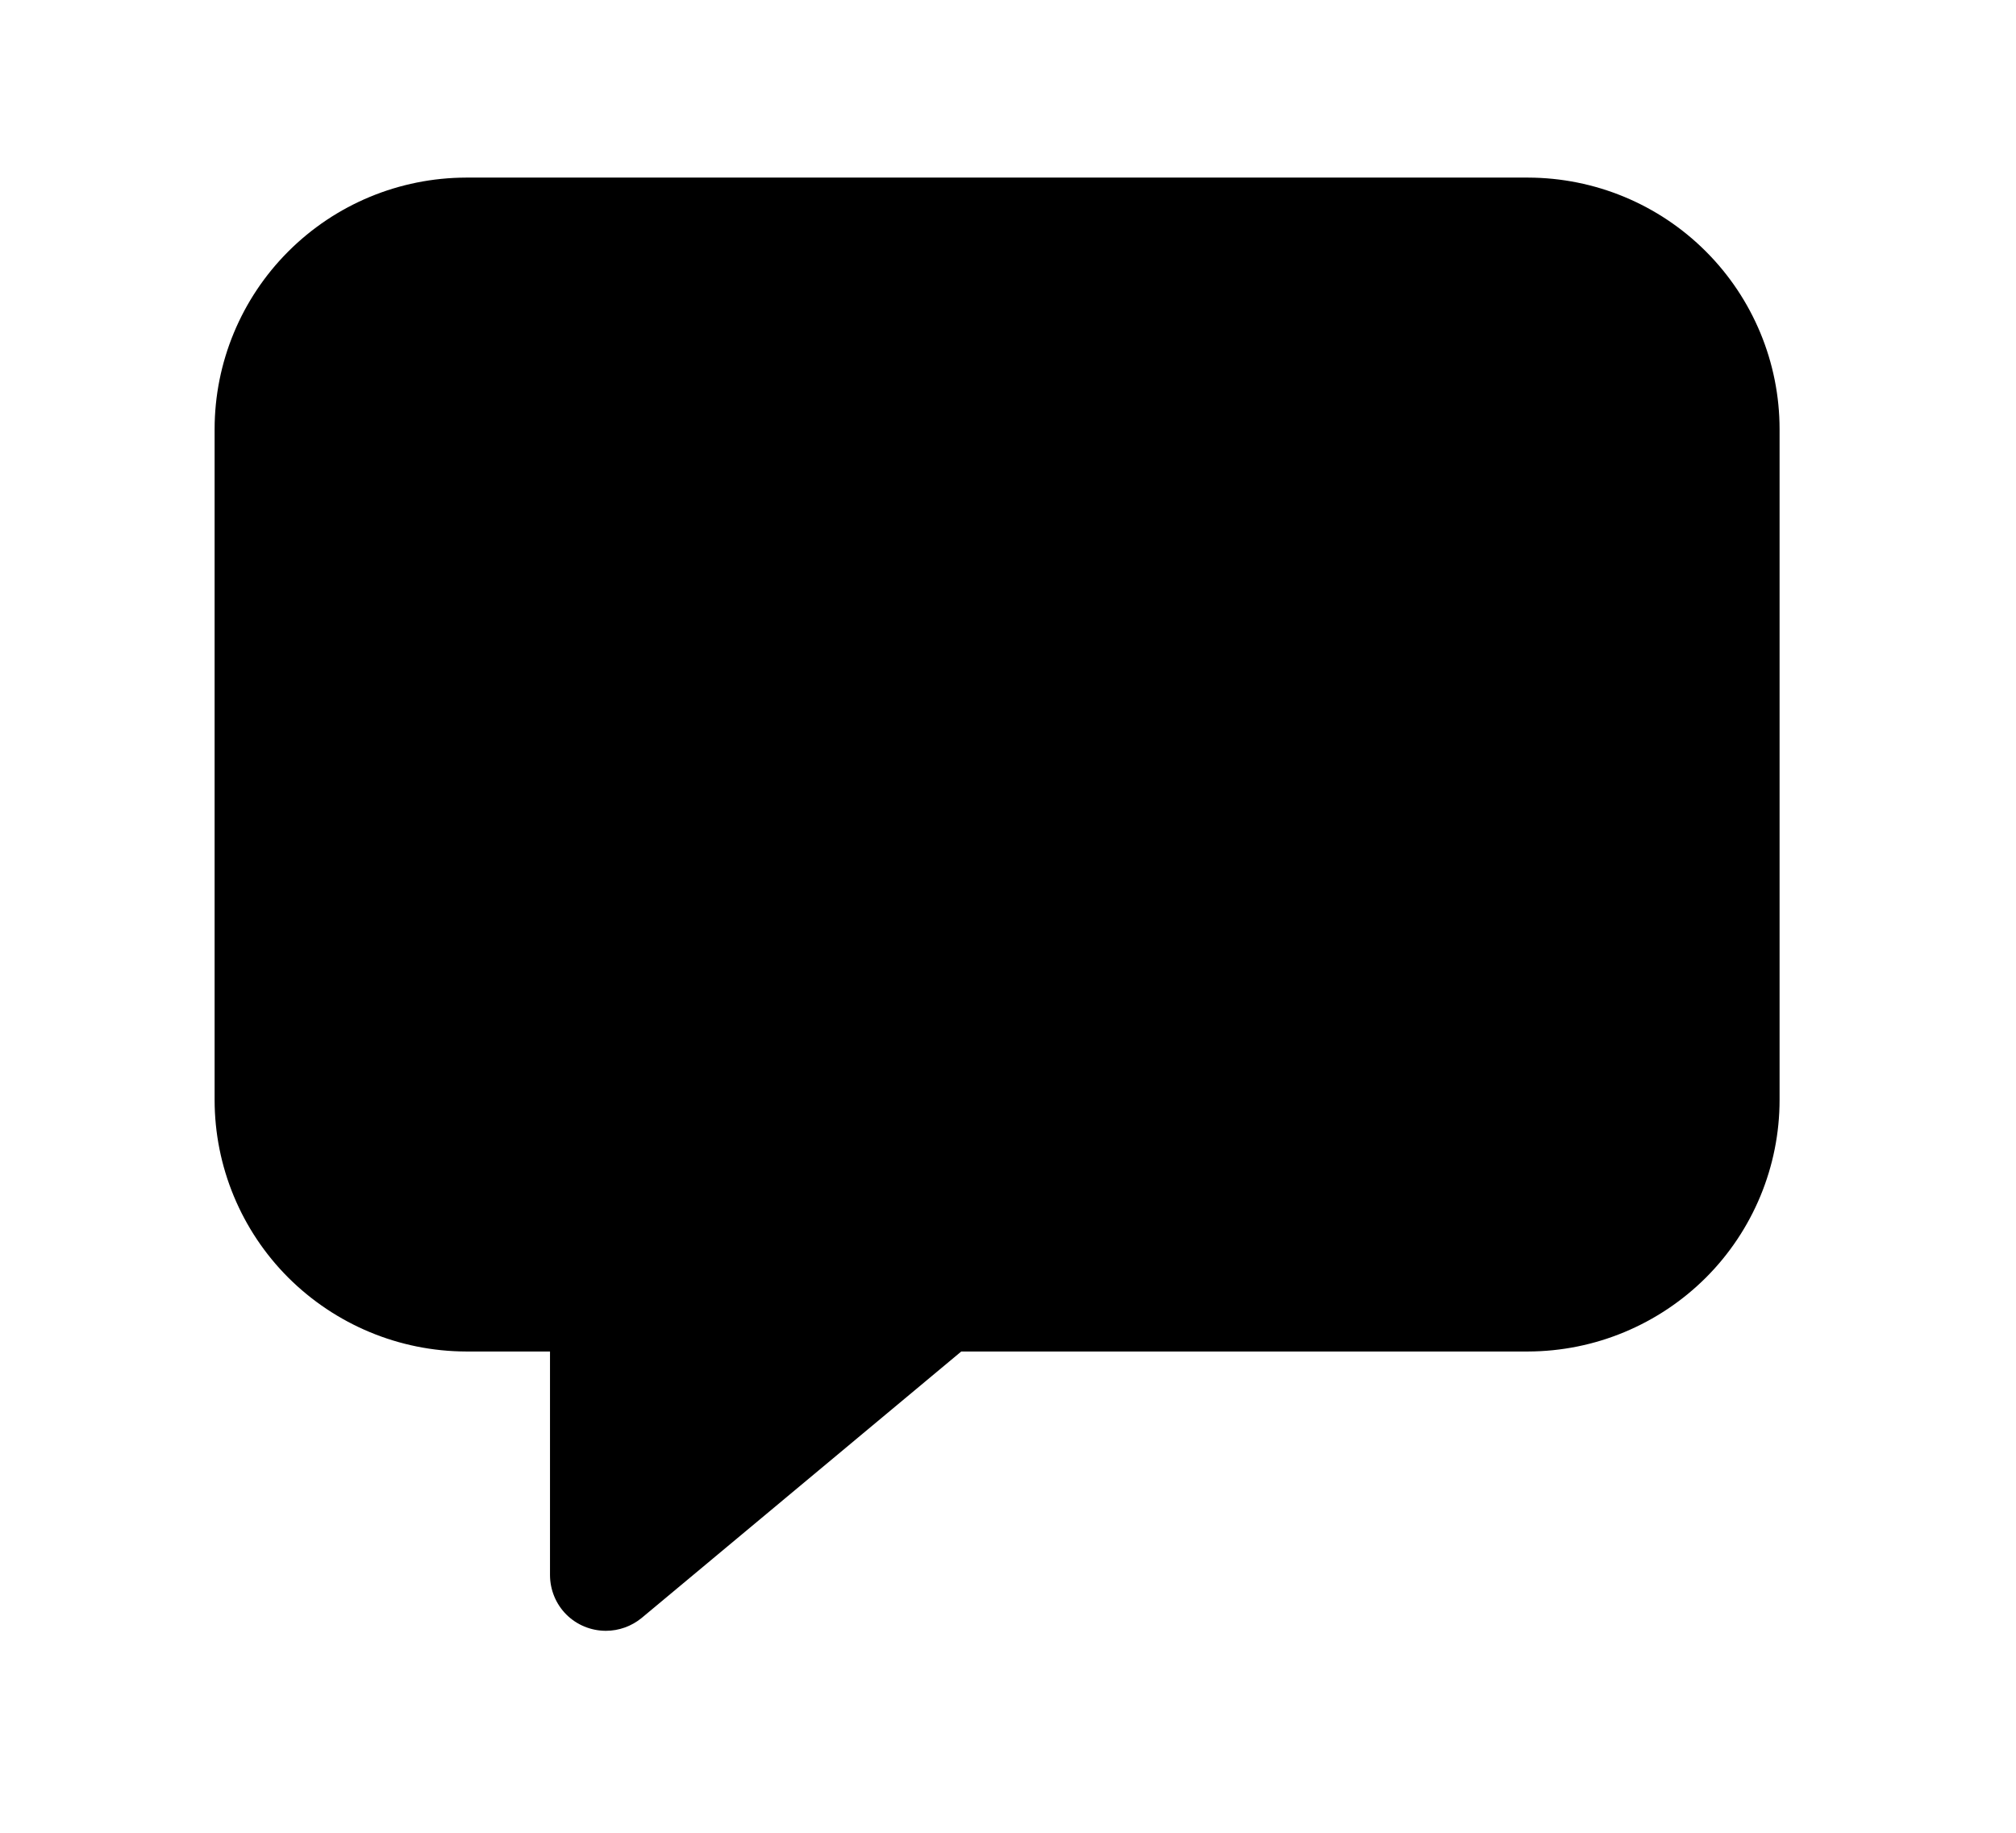 <svg width="11" height="10" viewBox="0 0 11 10" fill="none" xmlns="http://www.w3.org/2000/svg">
<g clip-path="url(#clip0_201_9757)">
<path d="M3.306 8.898C3.225 8.898 3.147 8.866 3.09 8.809C3.033 8.752 3.001 8.674 3.001 8.593V7.374H2.543C2.179 7.373 1.831 7.228 1.573 6.971C1.316 6.714 1.171 6.365 1.171 6.001V2.342C1.171 1.978 1.316 1.629 1.573 1.372C1.831 1.114 2.179 0.97 2.543 0.969H8.338C8.702 0.97 9.05 1.114 9.308 1.372C9.565 1.629 9.71 1.978 9.71 2.342V6.001C9.71 6.365 9.565 6.714 9.308 6.971C9.05 7.228 8.702 7.373 8.338 7.374H5.245L3.501 8.828C3.446 8.873 3.377 8.898 3.306 8.898Z" fill="black"/>
</g>
<defs>
<clipPath id="clip0_201_9757">
<rect width="9.759" height="9.759" fill="white" transform="translate(0.561 0.054)"/>
</clipPath>
</defs>
</svg>
